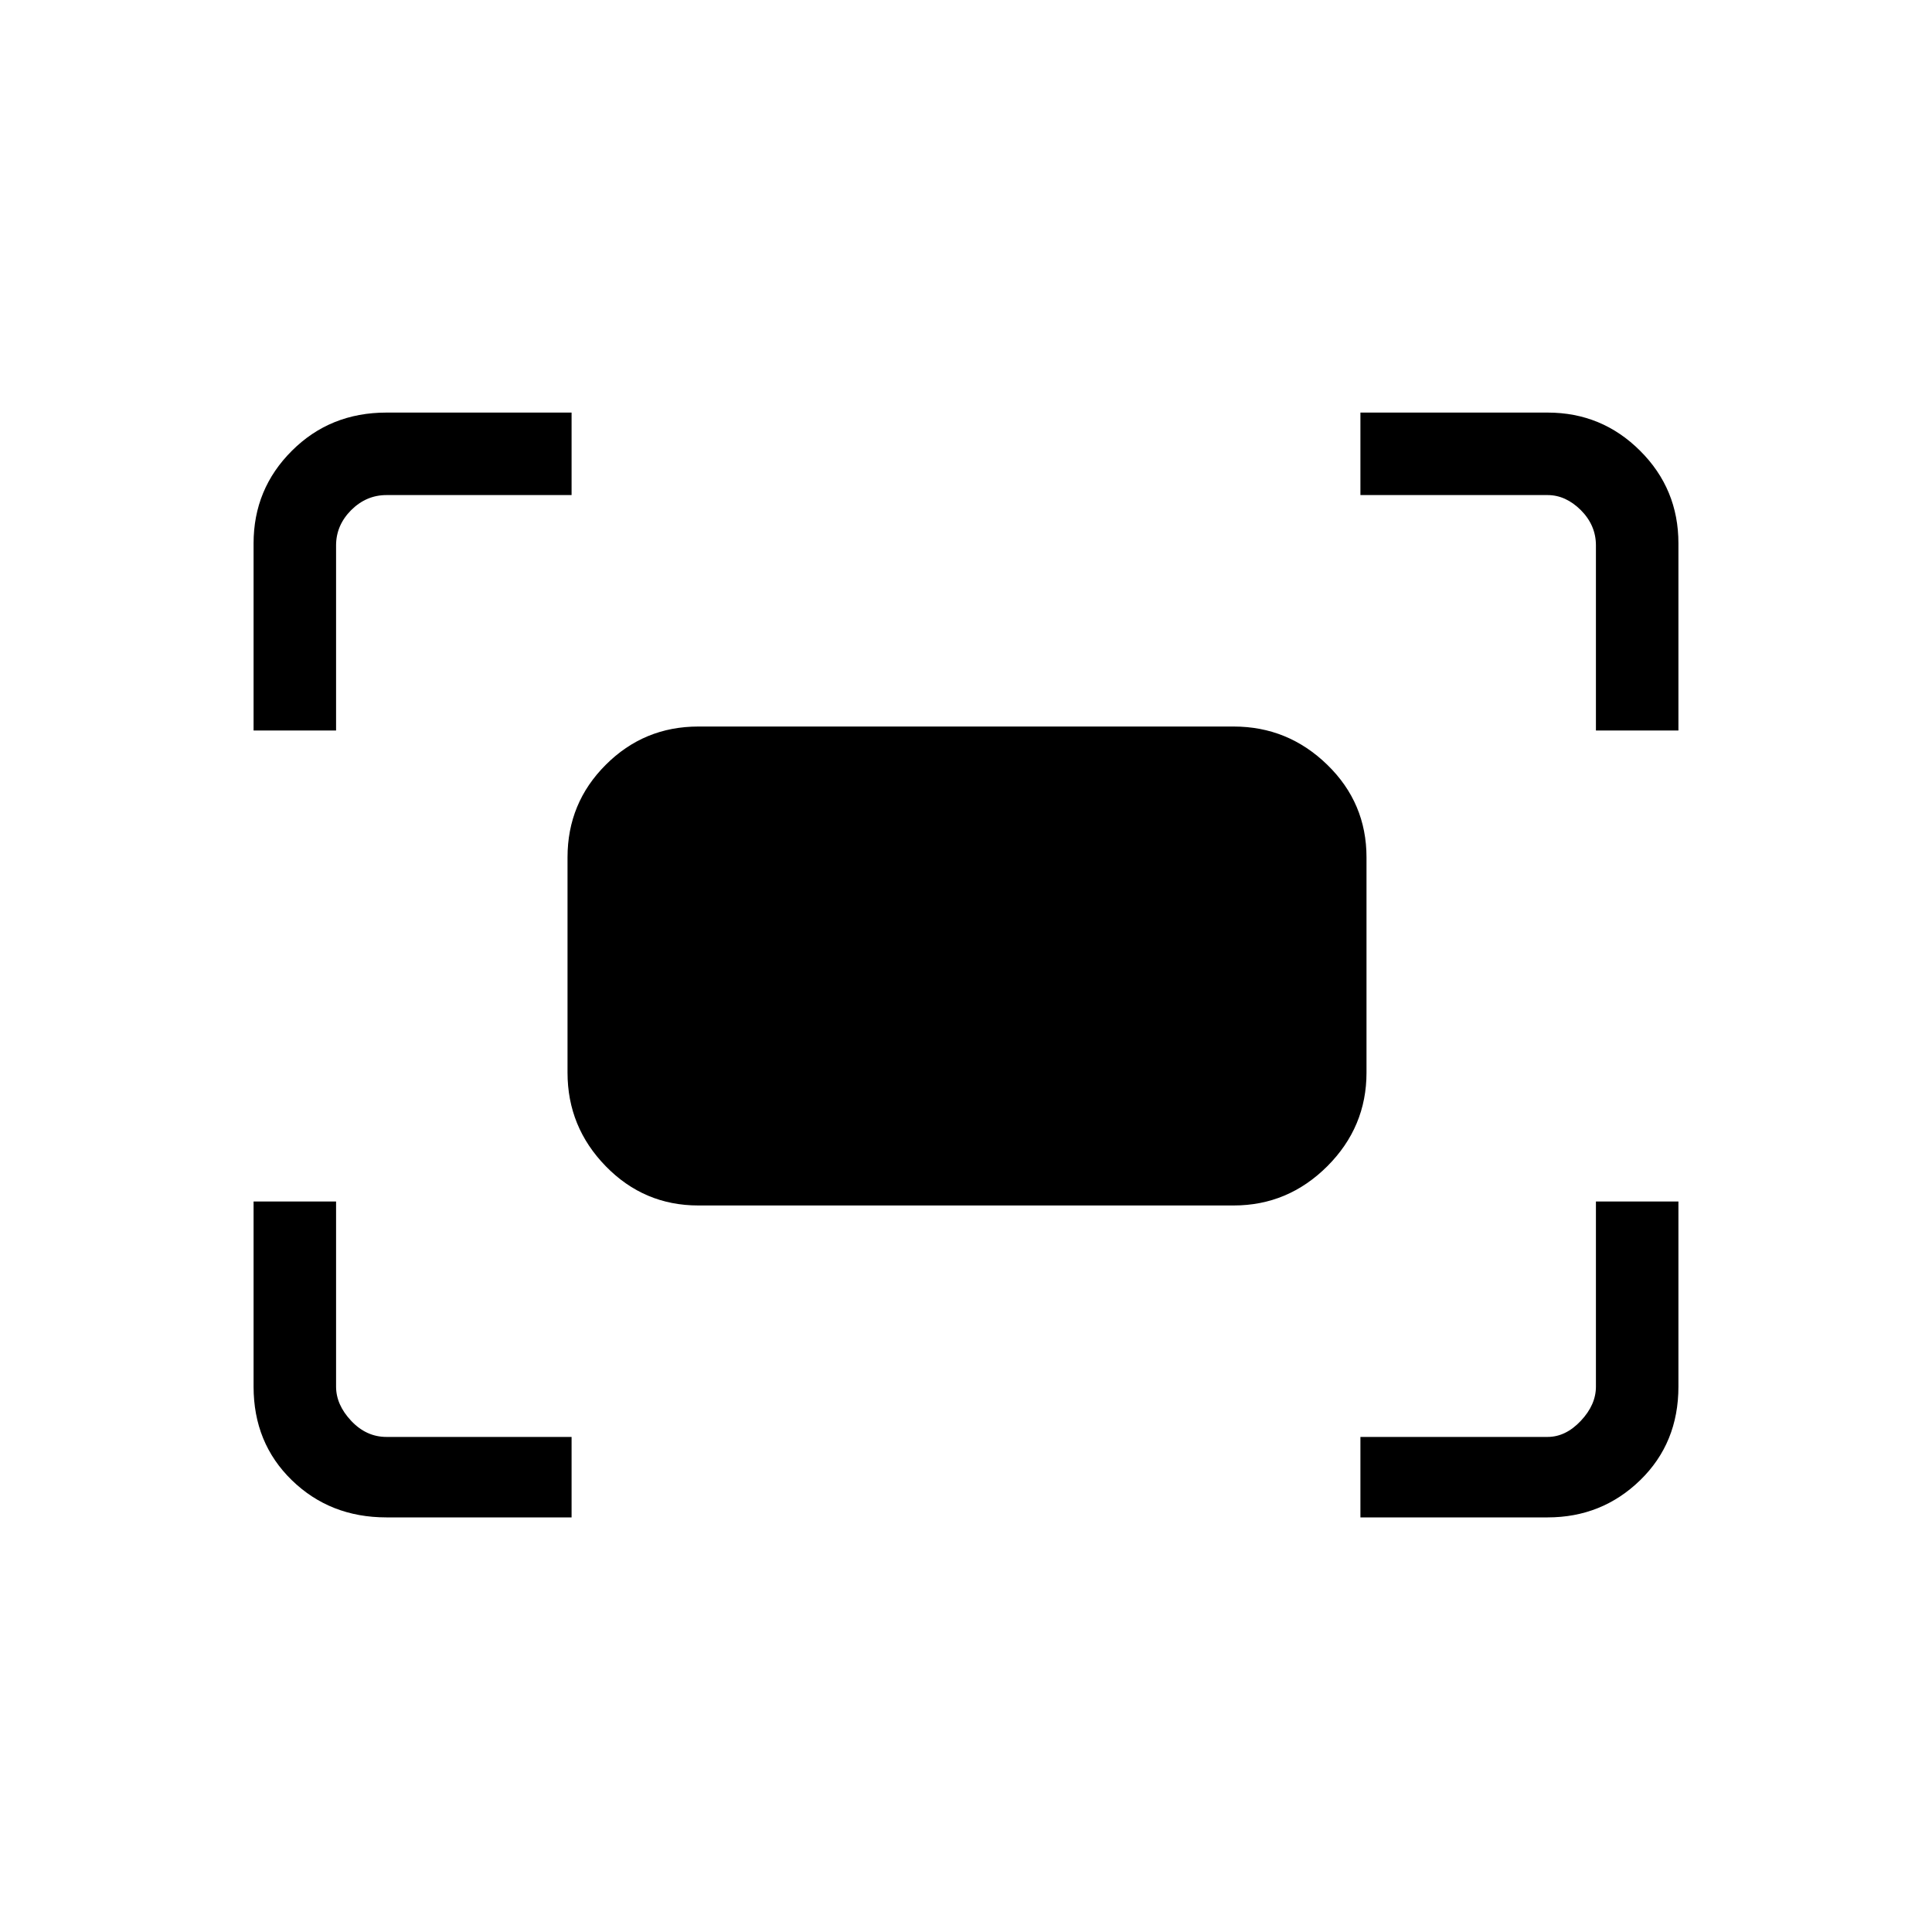 <svg xmlns="http://www.w3.org/2000/svg" height="20" width="20"><path d="M16.521 7.562V5.646q0-.208-.156-.365-.157-.156-.344-.156h-1.938v-.854h1.938q.562 0 .958.396.396.395.396.958v1.937Zm-13.896 0V5.625q0-.563.396-.958.396-.396.979-.396h1.917v.854H4q-.208 0-.365.156-.156.157-.156.365v1.916Zm11.458 8.146v-.833h1.938q.187 0 .344-.167.156-.166.156-.354v-1.916h.854v1.916q0 .584-.396.969t-.958.385ZM4 15.708q-.583 0-.979-.385t-.396-.969v-1.916h.854v1.916q0 .188.156.354.157.167.365.167h1.917v.833Zm8.771-3.229H7.229q-.562 0-.958-.406-.396-.406-.396-.969V8.875q0-.563.396-.958.396-.396.958-.396h5.542q.562 0 .969.396.406.395.406.958v2.229q0 .563-.406.969-.407.406-.969.406Z"/></svg>